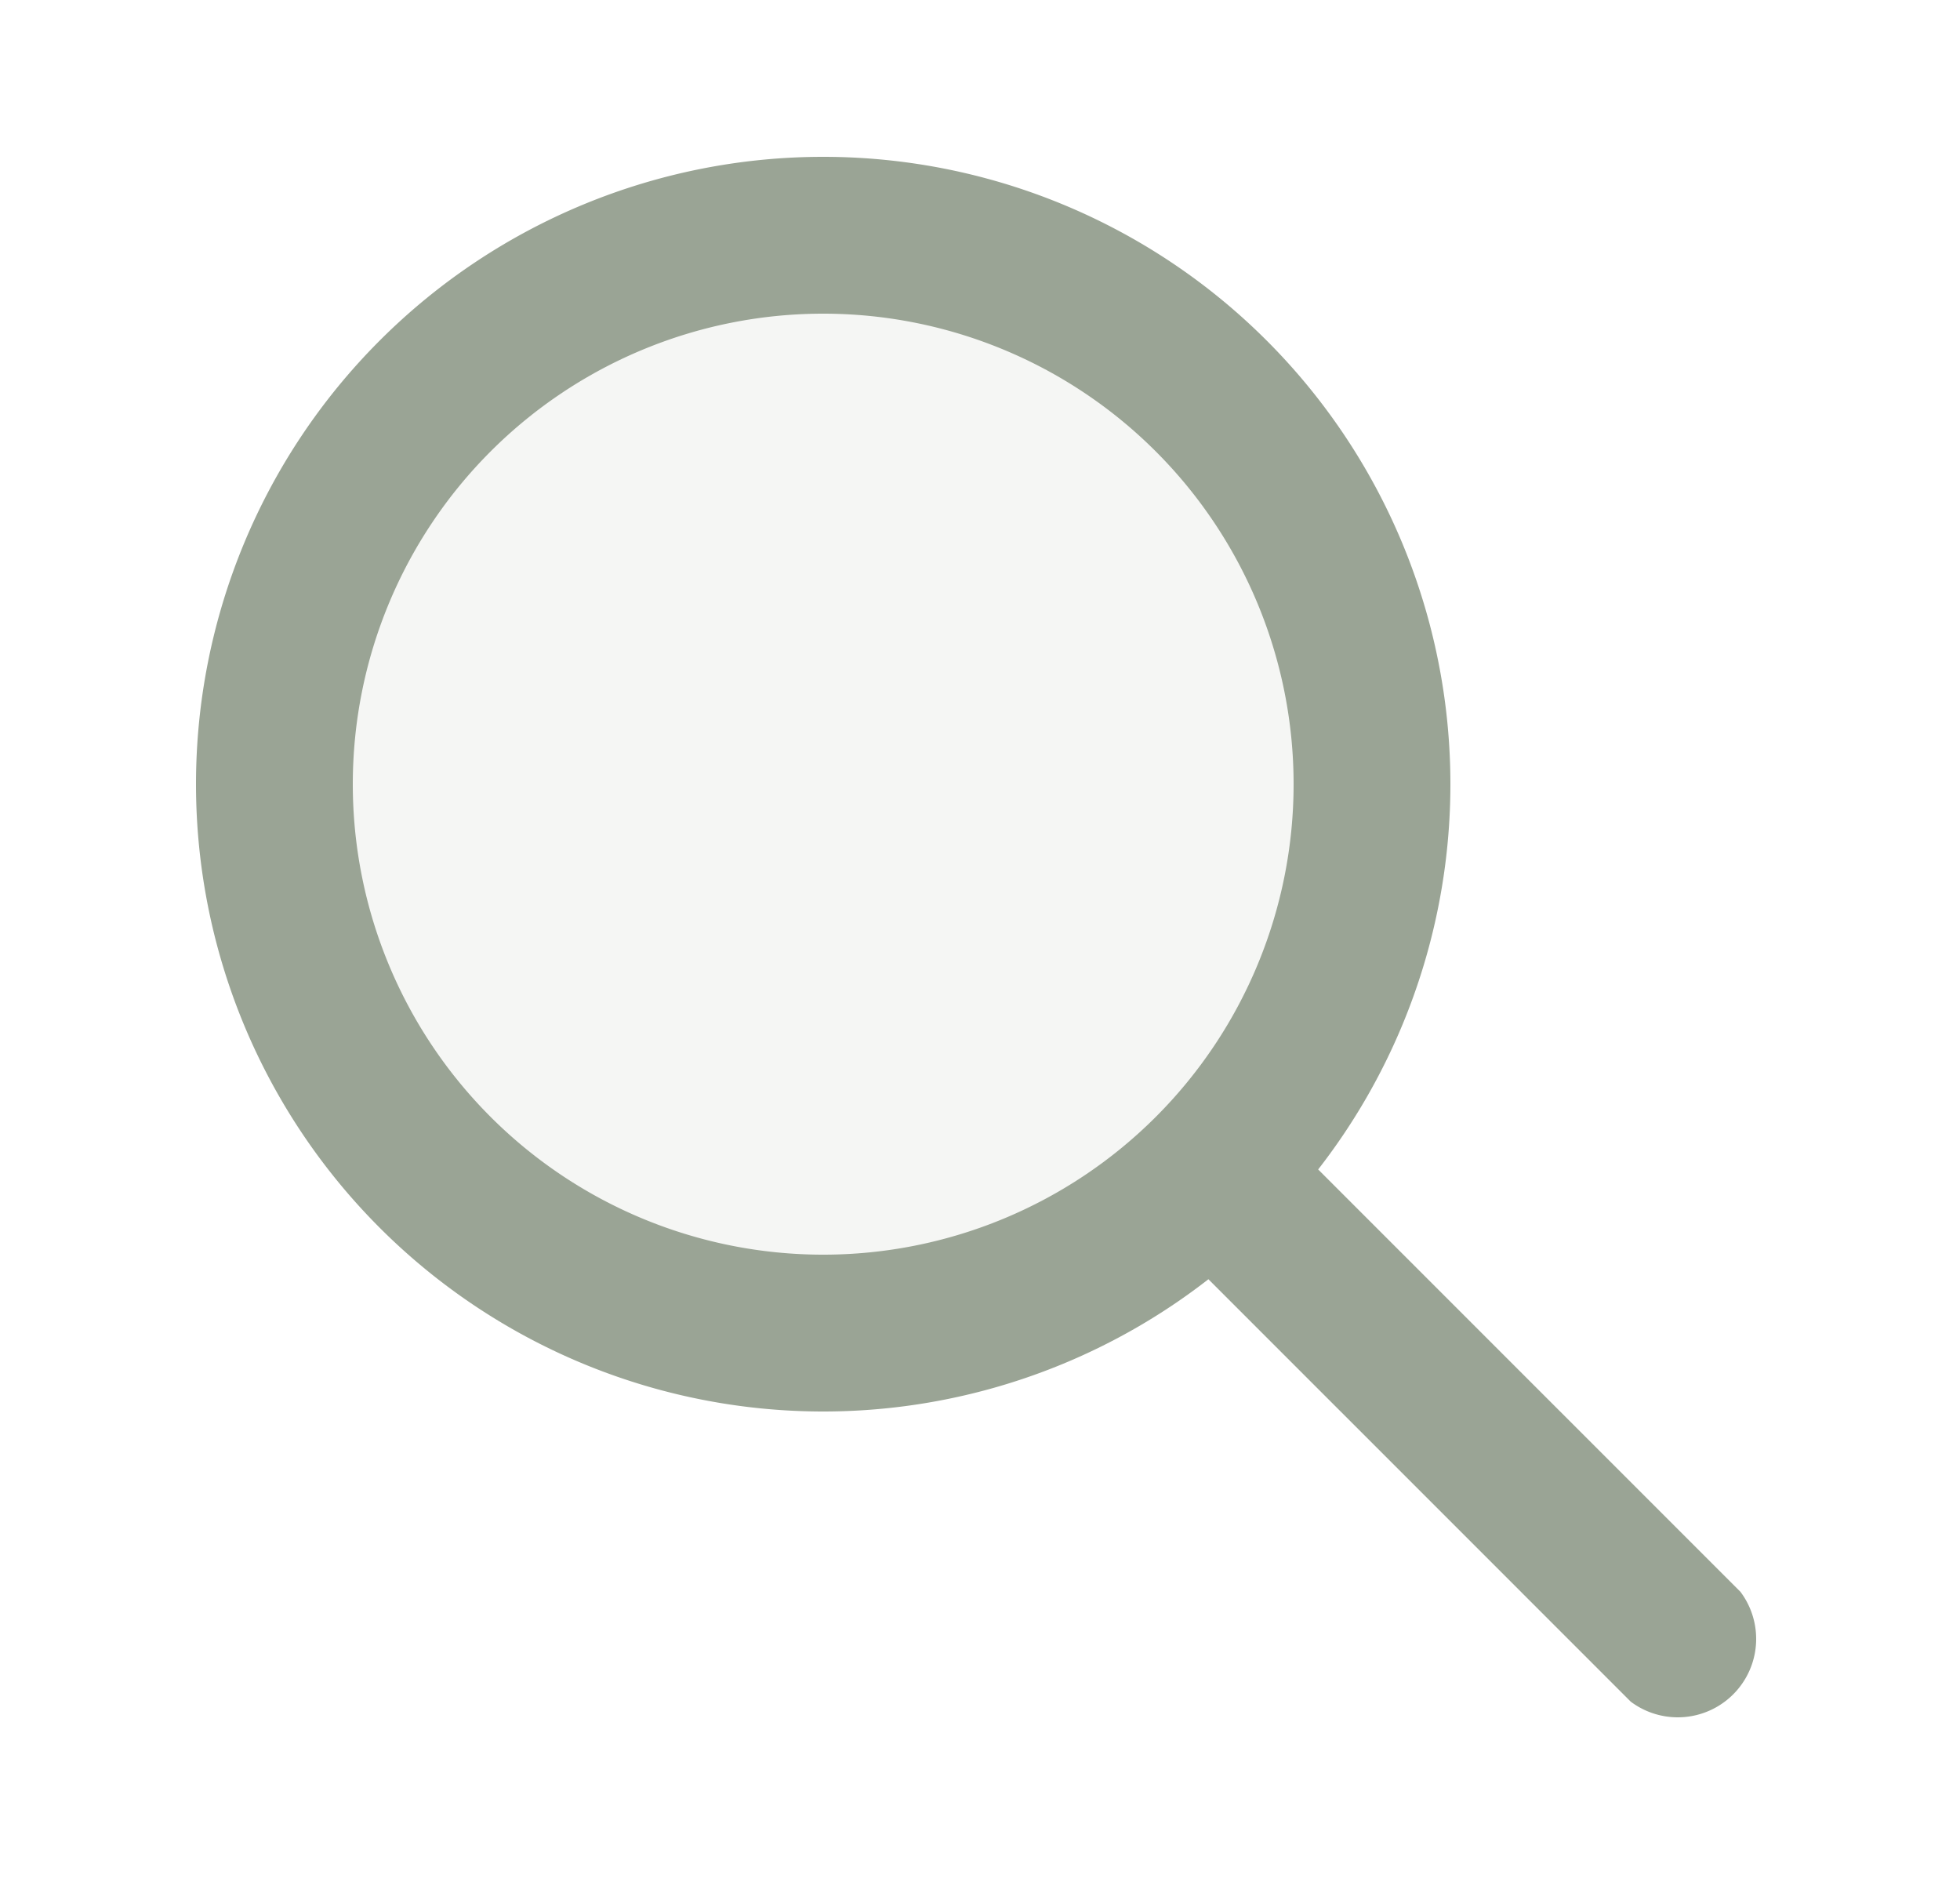<svg width="25" height="24" fill="none" xmlns="http://www.w3.org/2000/svg"><path opacity=".1" d="M10.5 17a7 7 0 1 0 0-14 7 7 0 0 0 0 14Z" fill="#9AA495"/><path d="M20.8 21.7a1 1 0 0 0 1.4-1.4l-1.4 1.4Zm-4.6-7.4a1 1 0 0 0-1.4 1.4l1.4-1.4Zm6 6-6-6-1.4 1.4 6 6 1.4-1.4ZM16.5 10a6 6 0 0 1-6 6v2a8 8 0 0 0 8-8h-2Zm-6 6a6 6 0 0 1-6-6h-2a8 8 0 0 0 8 8v-2Zm-6-6a6 6 0 0 1 6-6V2a8 8 0 0 0-8 8h2Zm6-6a6 6 0 0 1 6 6h2a8 8 0 0 0-8-8v2Z" fill="#9AA495"/></svg>
